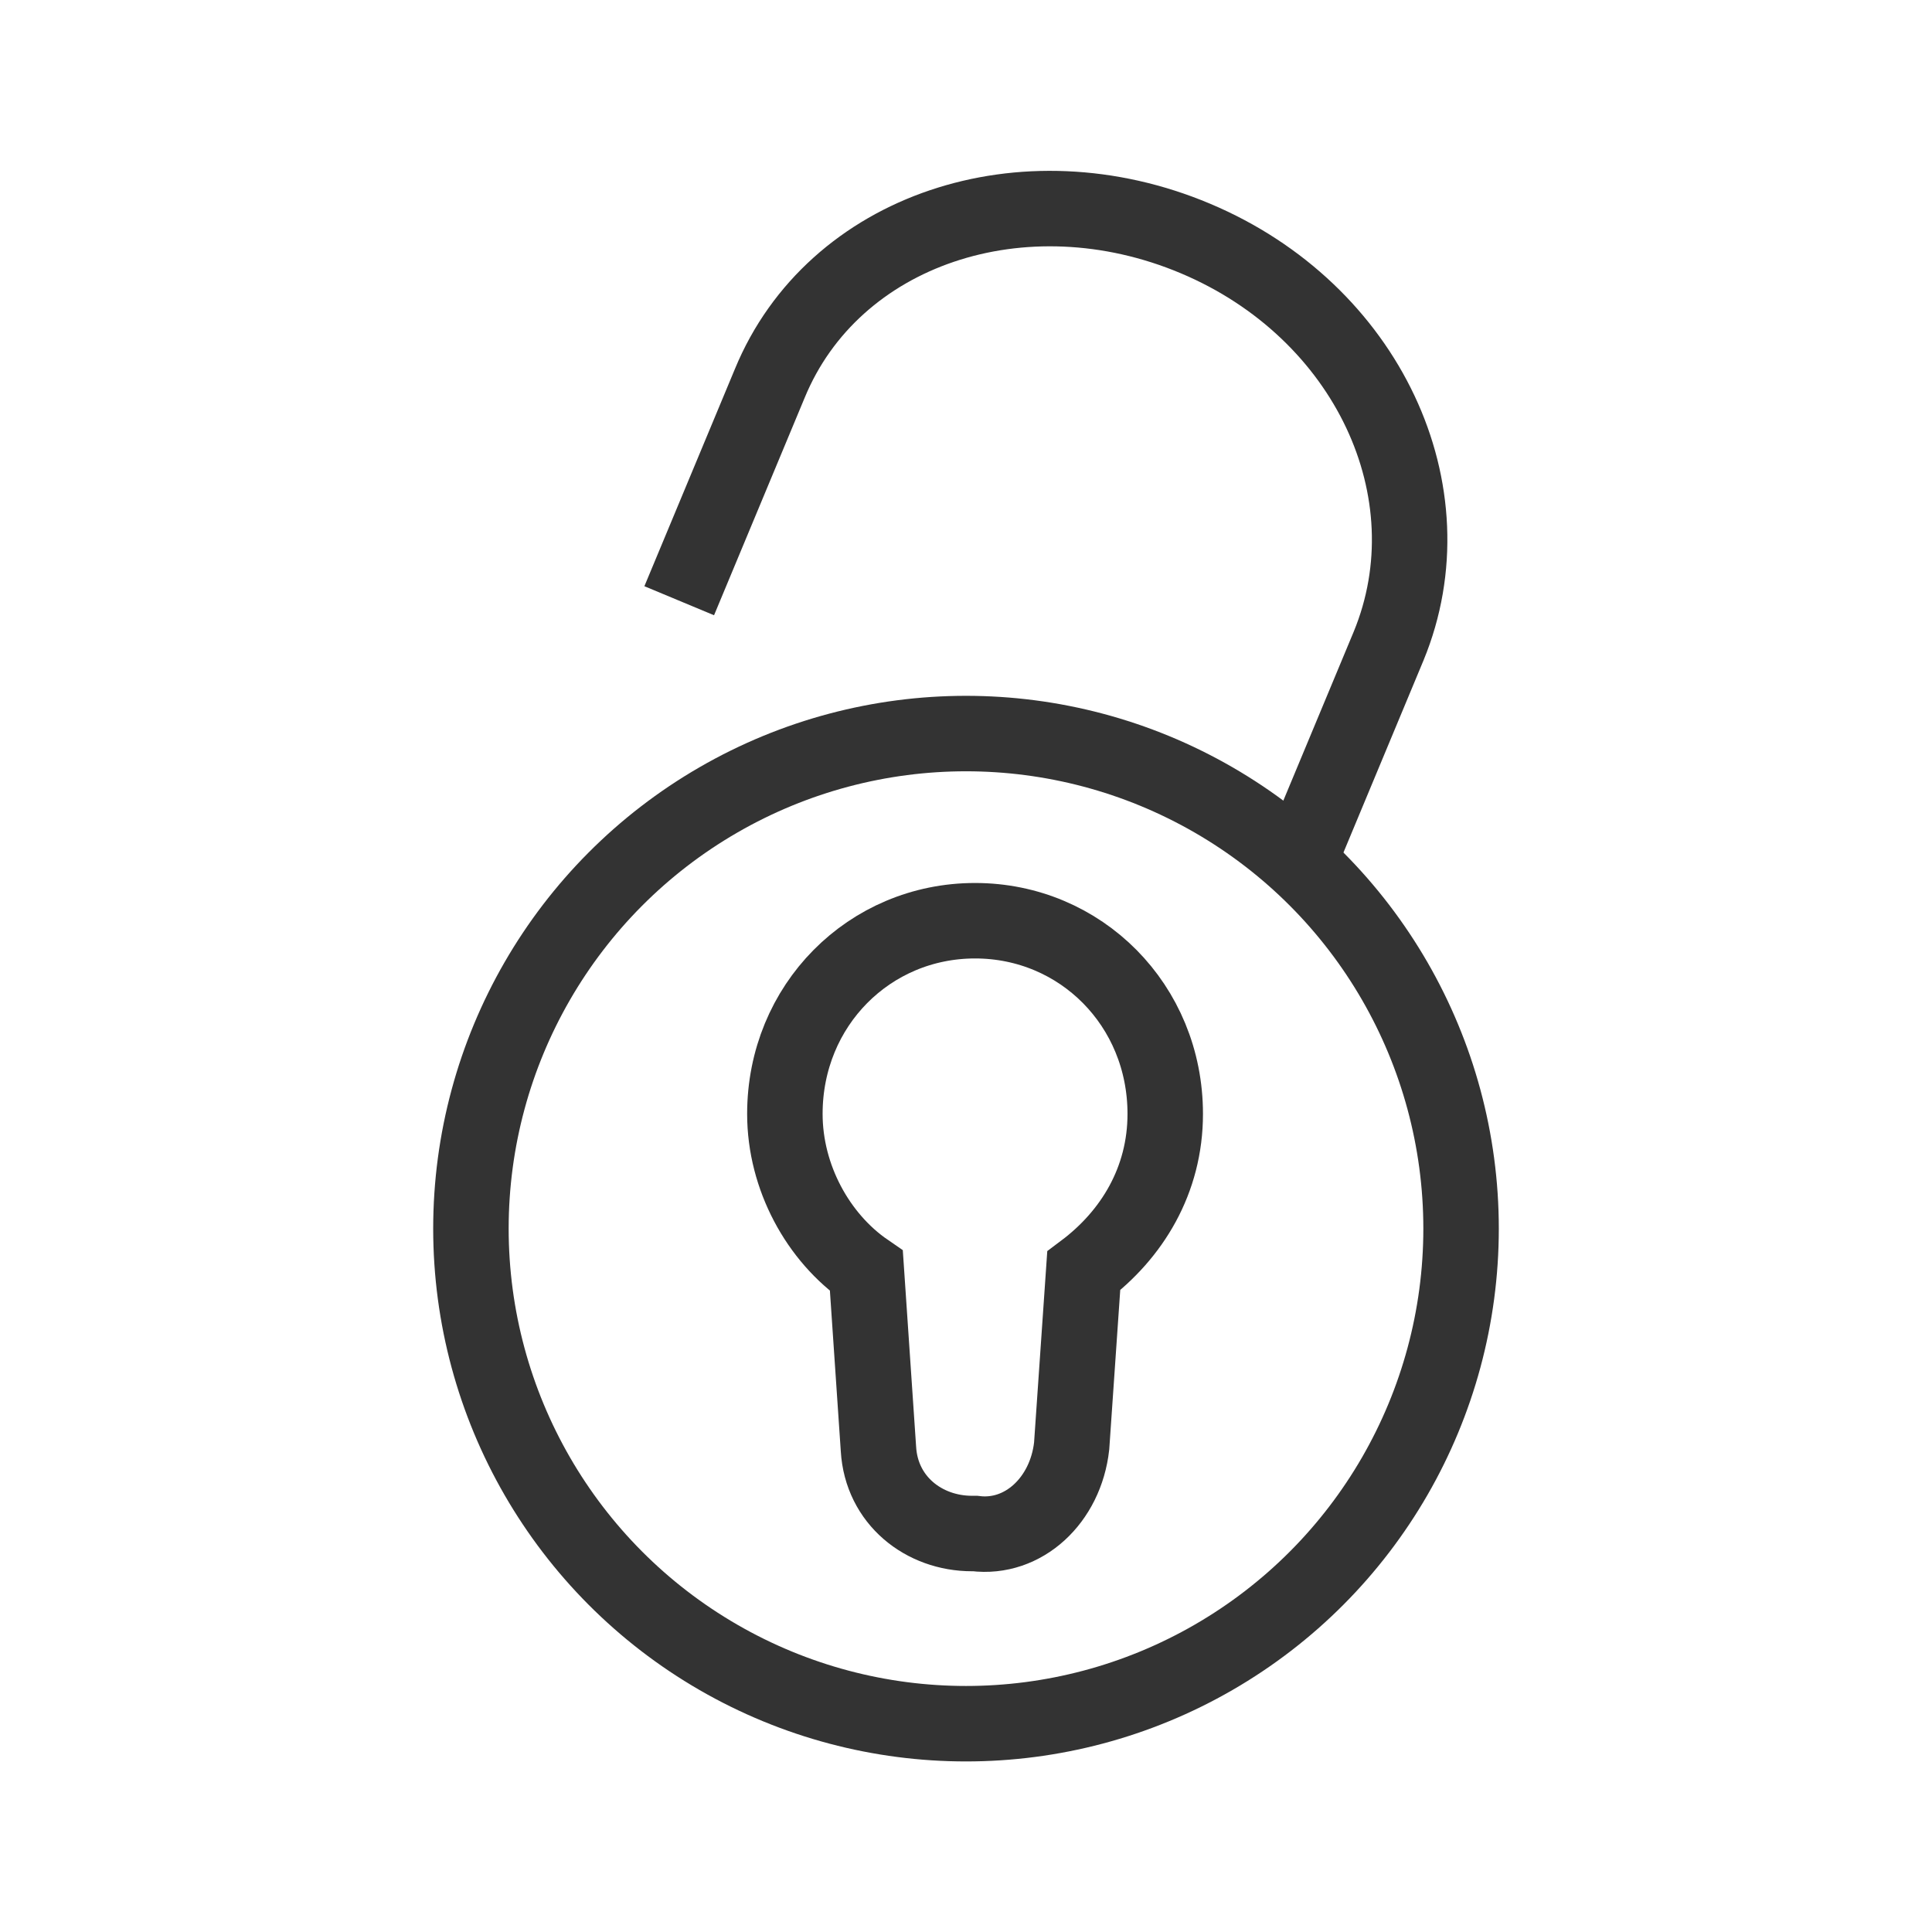 <?xml version="1.0" encoding="utf-8"?>
<!-- Generator: Adobe Illustrator 18.1.1, SVG Export Plug-In . SVG Version: 6.00 Build 0)  -->
<svg version="1.1" id="Ebene_1" xmlns="http://www.w3.org/2000/svg" xmlns:xlink="http://www.w3.org/1999/xlink" x="0px" y="0px"
	 viewBox="0 0 64 64" enable-background="new 0 0 64 64" xml:space="preserve">
<g>
	<path fill="none" stroke="#333333" stroke-width="2.5" stroke-miterlimit="10" d="M35.5,47.9l0.4-5.8c1.6-1.2,2.7-3,2.7-5.2
		c0-3.6-2.8-6.4-6.3-6.4c-3.5,0-6.3,2.8-6.3,6.4c0,2.1,1.1,4.1,2.7,5.2l0.4,5.9c0.1,1.7,1.5,2.8,3.1,2.8h0.1
		C33.9,51,35.3,49.7,35.5,47.9z"/>
	<g>
		<path fill="none" stroke="#333333" stroke-width="2.5" stroke-miterlimit="10" d="M22.5,19.9l3-7.2c2.1-5.1,8.4-7.2,14.1-4.8l0,0
			c5.7,2.4,8.5,8.4,6.4,13.5l-3,7.2"/>
		<ellipse fill="none" stroke="#333333" stroke-width="2.5" stroke-miterlimit="10" cx="32" cy="40.7" rx="16.4" ry="16.4"/>
	</g>
</g>
</svg>
